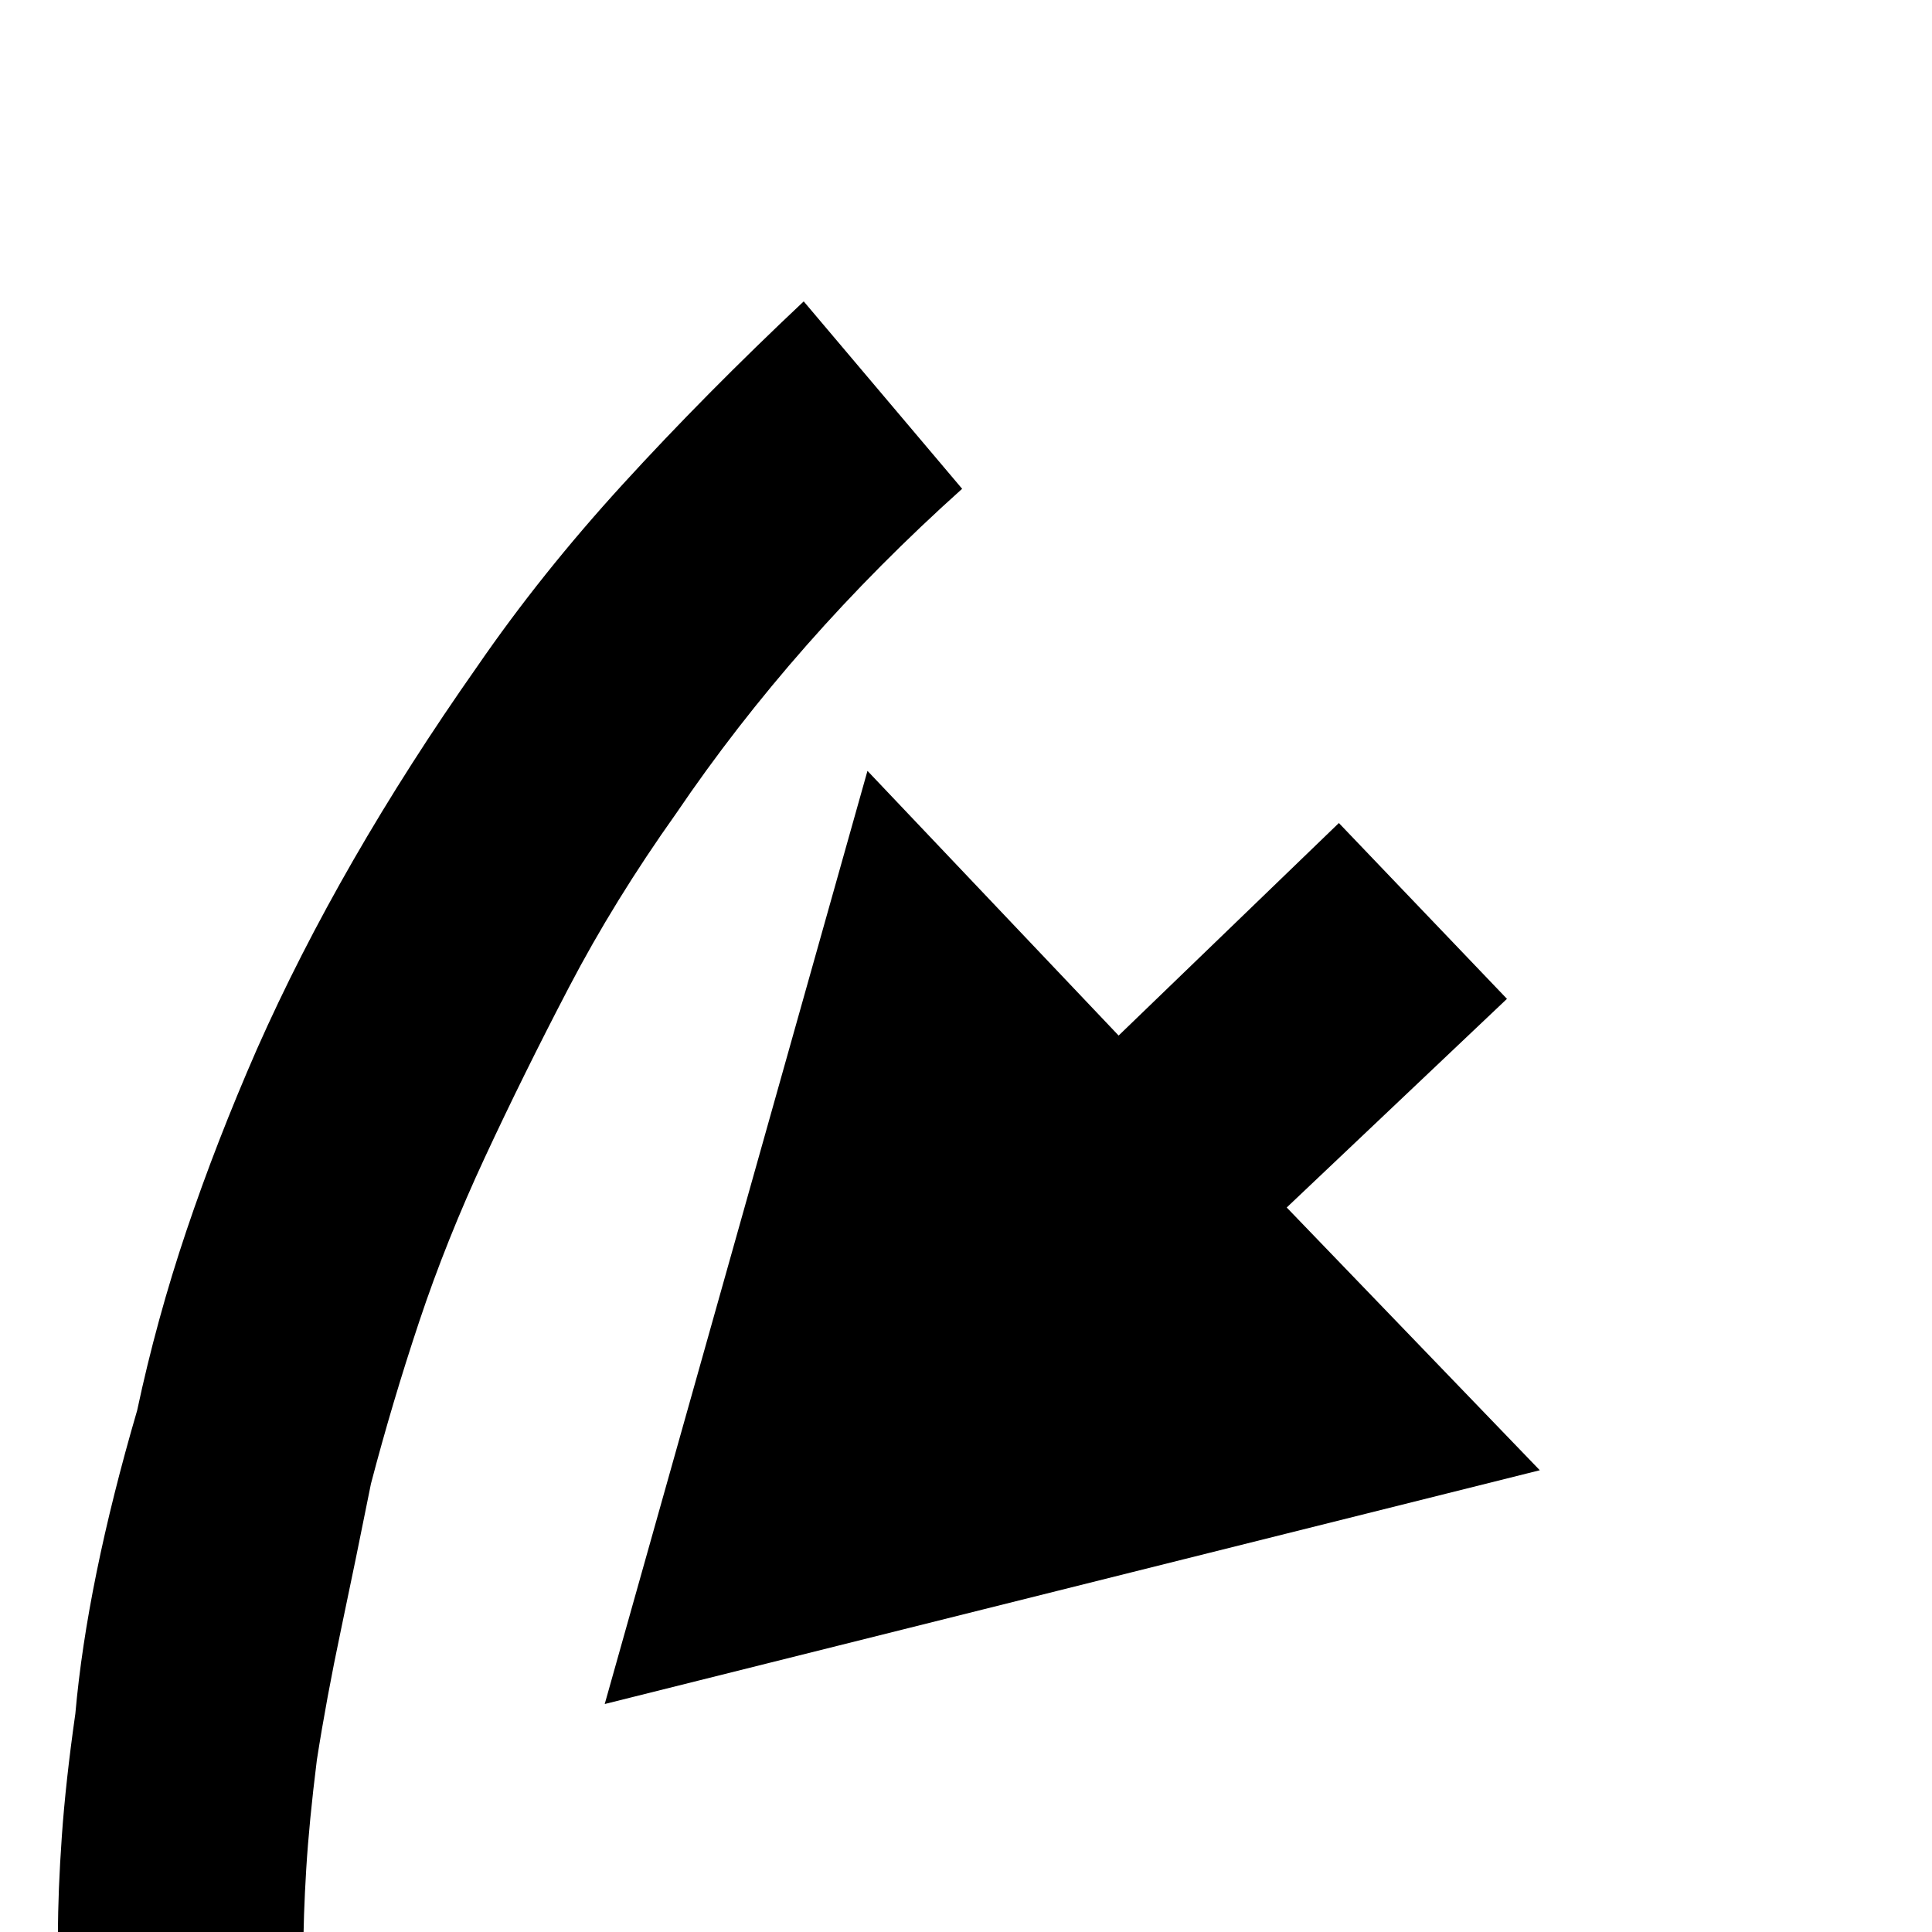 <svg xmlns="http://www.w3.org/2000/svg" viewBox="0 -200 1000 1000"><path fill="currentColor" d="M797 561L313 682l136-483 130 137 114-110 87 91-114 108zM30 801q0-22 2-50.5t7-63.5q6-68 32-157 10-47 25.5-93t36.5-94q43-97 114-198 33-48 75.5-94.5T416-44l82 97q-87 78-148 168-32 45-55.5 90T251 399t-34 85-25 84q-8 40-15.5 75.5T164 711q-4 32-5.5 56.5T157 812v38H30v-49z"/></svg>